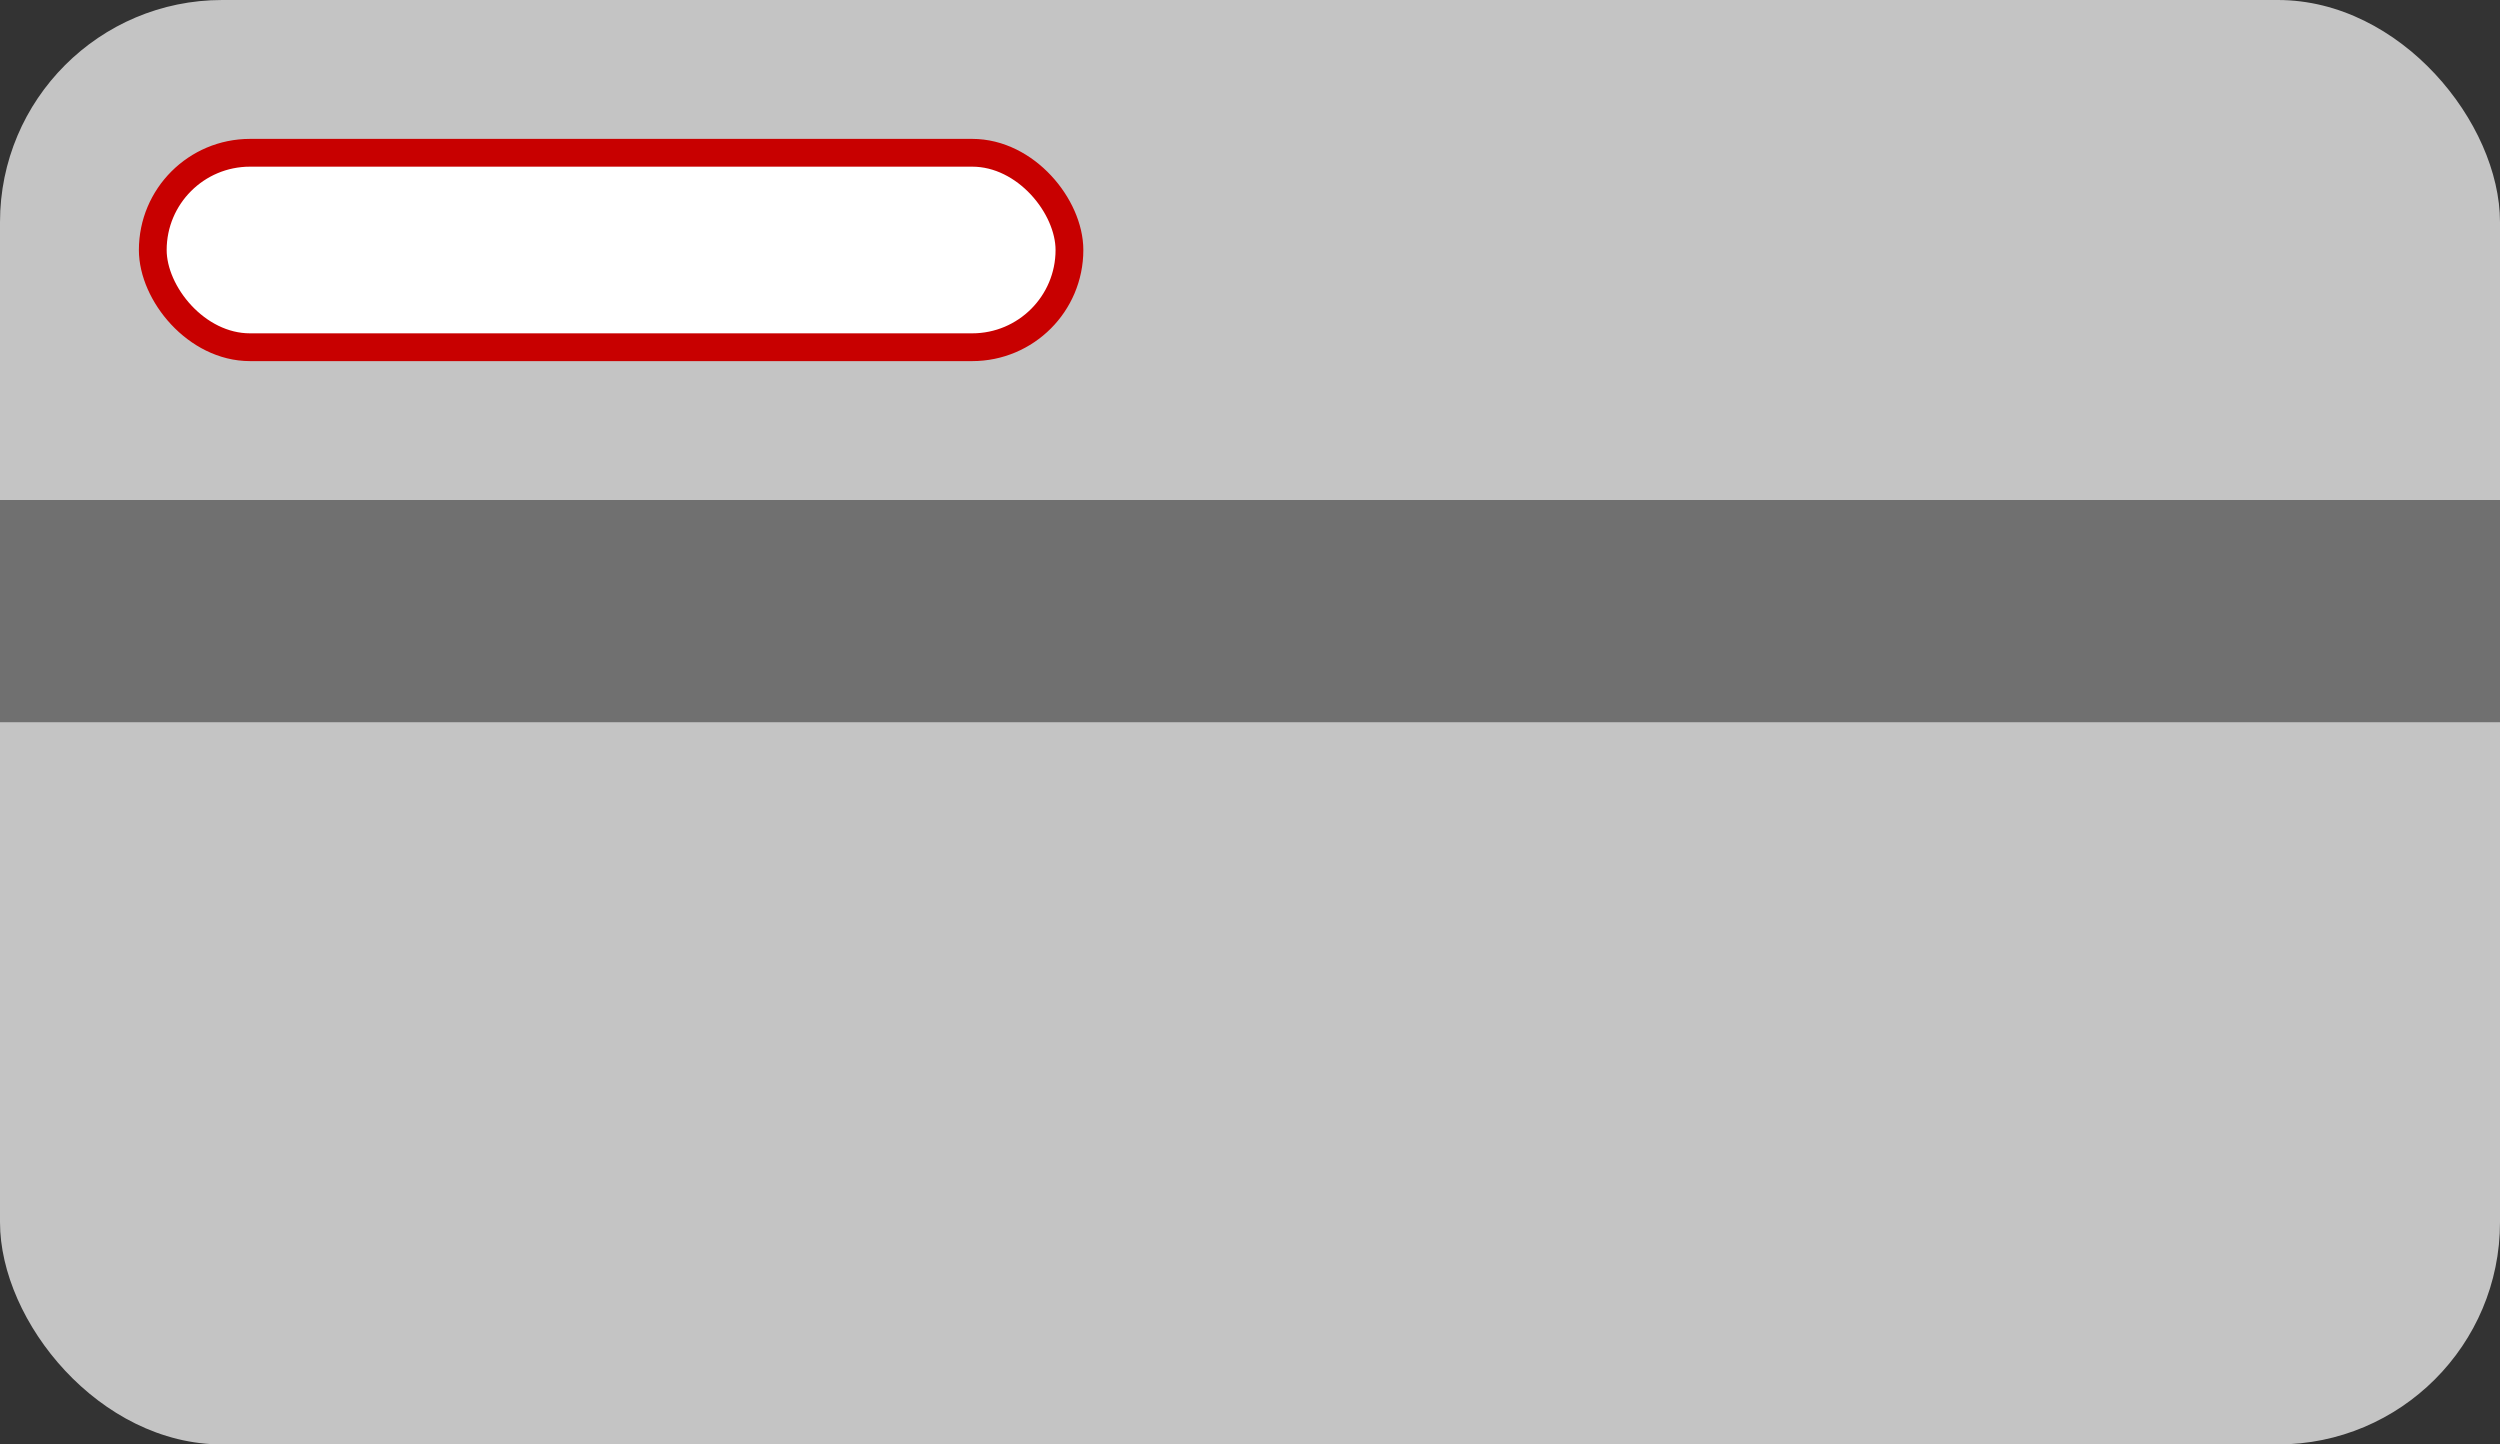 <svg width="90" height="52" viewBox="0 0 90 52" fill="none" xmlns="http://www.w3.org/2000/svg">
<rect x="0" y="0" width="90" height="52" fill="#333333" stroke="none"/>
<rect width="90" height="52" rx="8" fill="#C4C4C4"/>
<rect y="18" width="90" height="8" fill="#707070"/>
<rect x="5.5" y="5.5" width="33" height="7" rx="3.5" fill="white" stroke="#C80000"/>
</svg>

